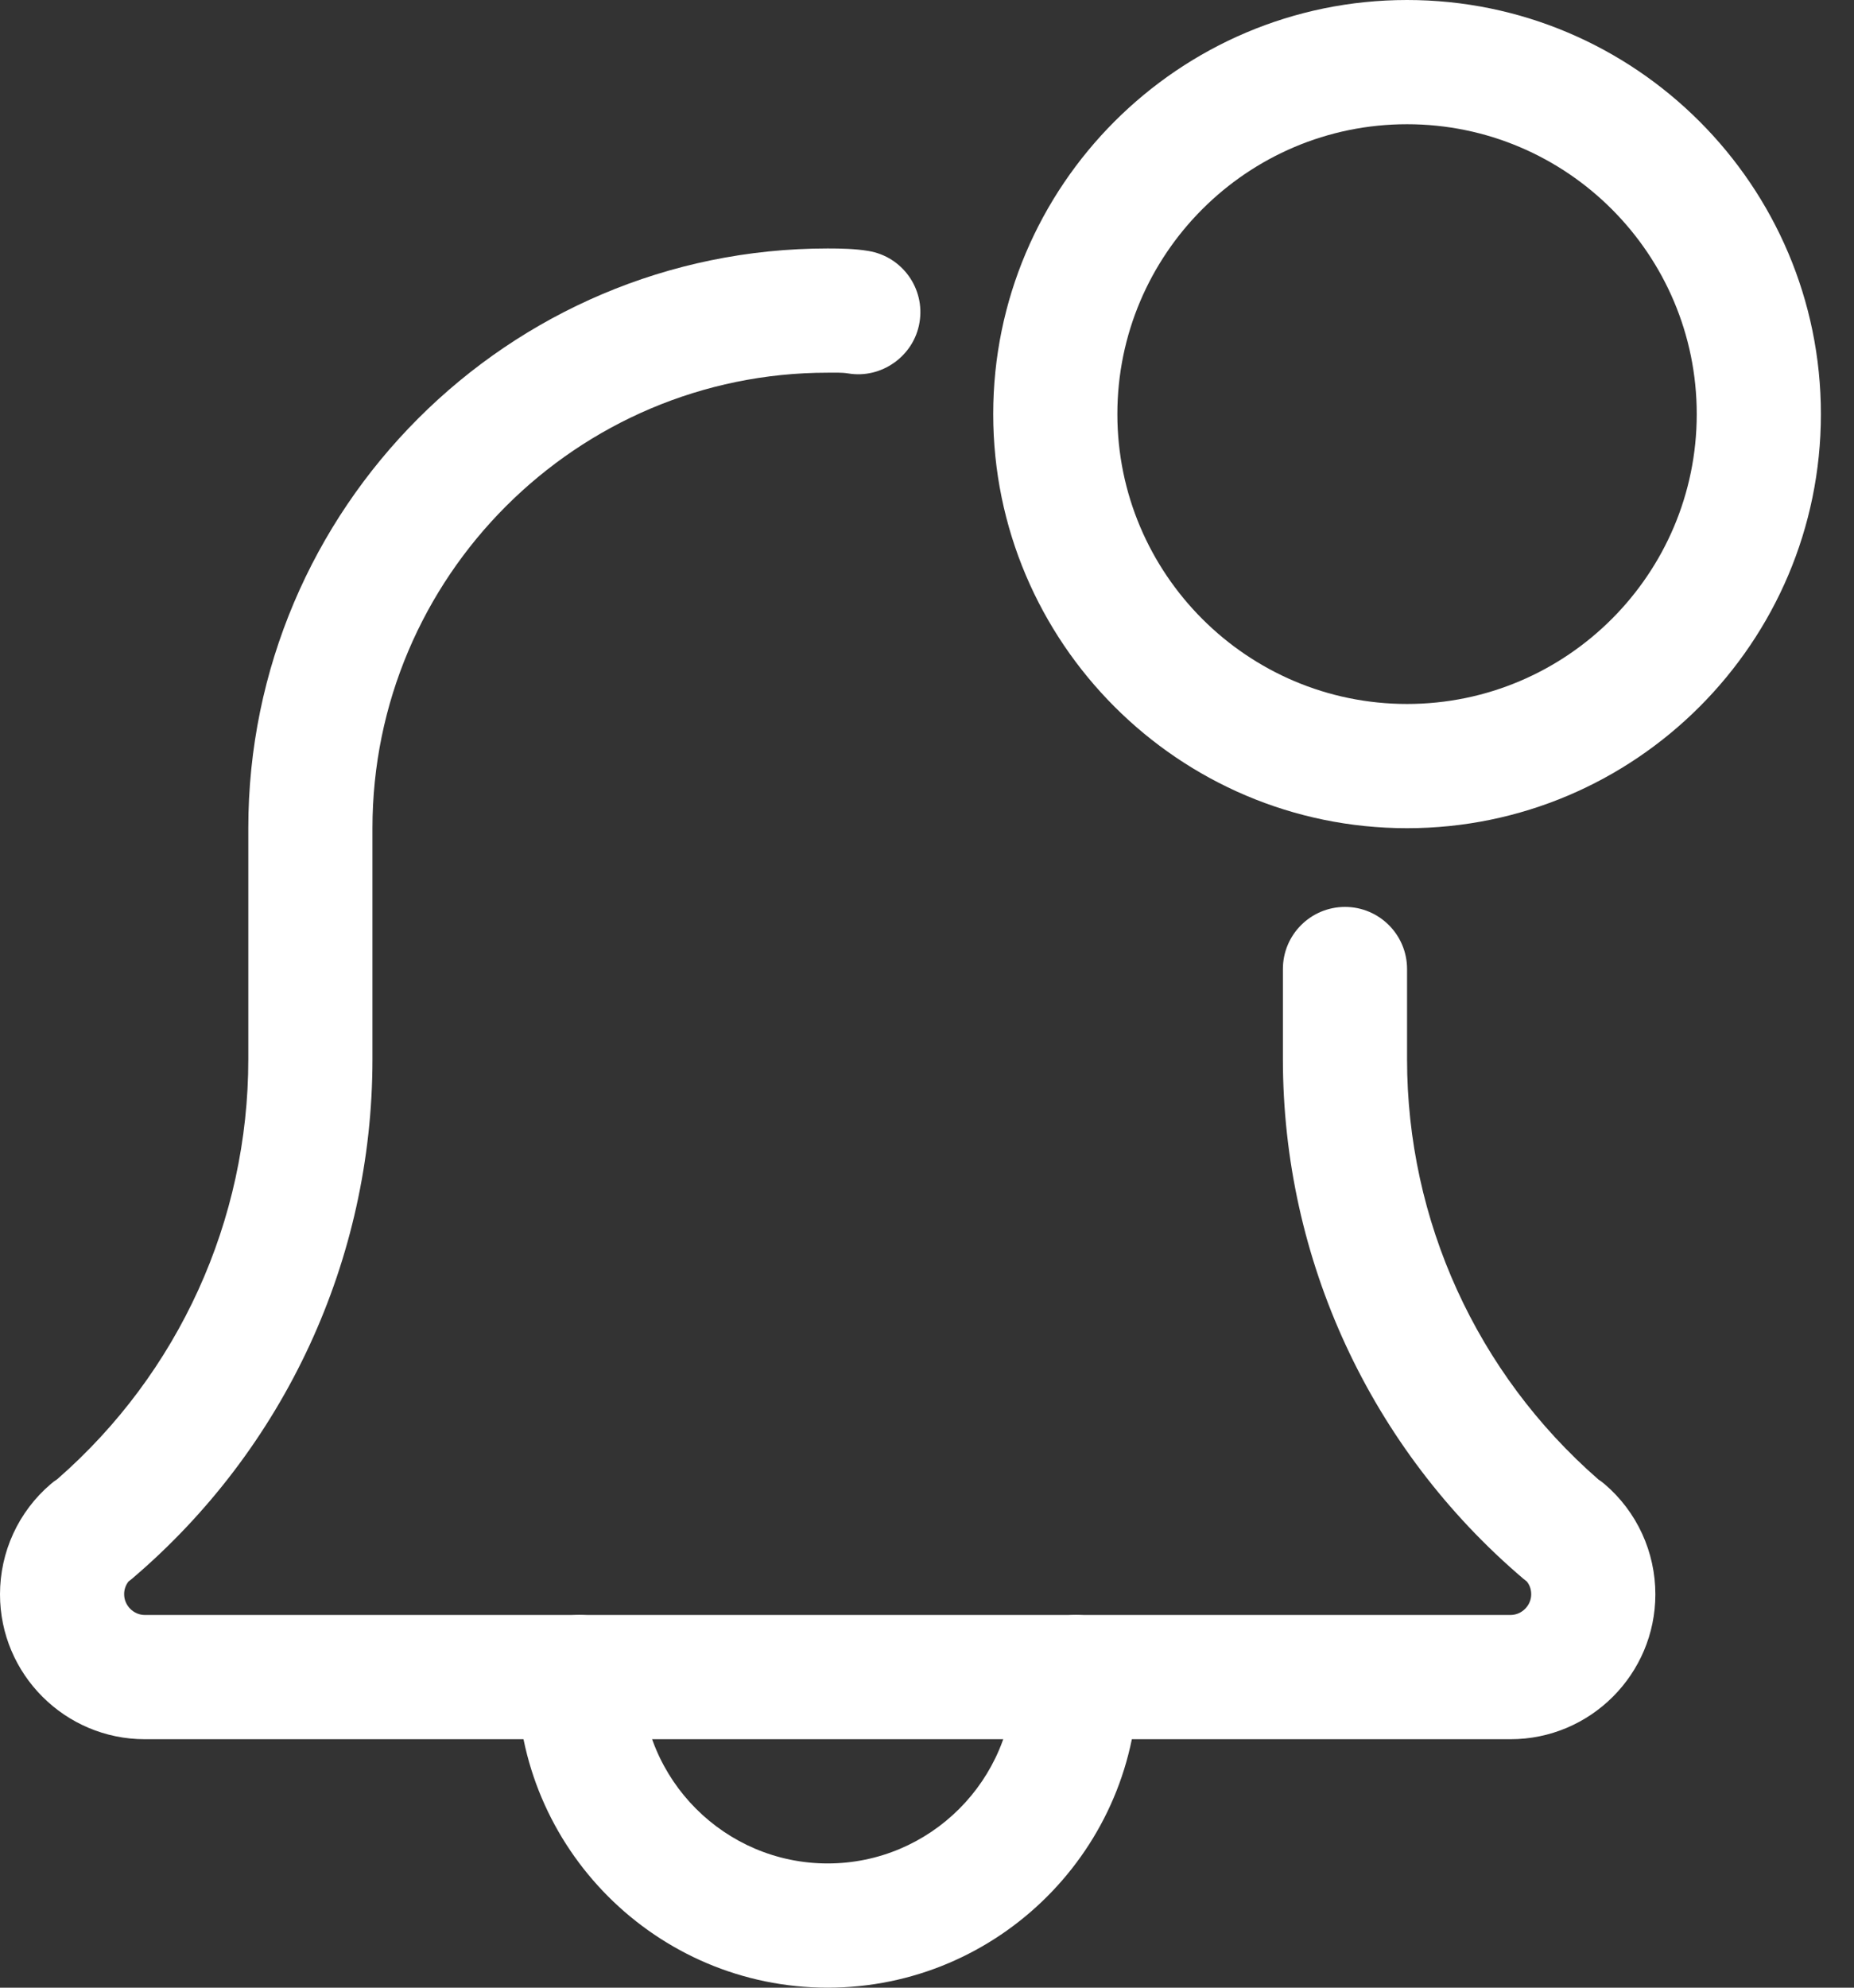 <svg width="28" height="30" viewBox="0 0 28 30" fill="none" xmlns="http://www.w3.org/2000/svg">
<rect x="0" y="0" width="28" height="30" fill="#333333" stroke="none"/>
<path d="M12.5 30C9.916 30 7.812 27.898 7.812 25.312C7.812 24.795 8.232 24.375 8.75 24.375C9.268 24.375 9.688 24.795 9.688 25.312C9.688 26.864 10.95 28.125 12.5 28.125C14.05 28.125 15.312 26.864 15.312 25.312C15.312 24.795 15.732 24.375 16.25 24.375C16.767 24.375 17.188 24.795 17.188 25.312C17.188 27.898 15.084 30 12.5 30Z" fill="#FFFFFF"/>
<path d="M22.812 26.25H2.187C0.981 26.25 4.15426e-07 25.269 4.15426e-07 24.063C-0 23.747 0.068 23.434 0.2 23.147C0.332 22.86 0.525 22.605 0.765 22.4C0.796 22.372 0.83 22.348 0.865 22.325C2.7 20.724 3.75 18.42 3.75 15.987V12.5C3.75 7.675 7.676 3.75 12.5 3.75C12.7 3.75 12.916 3.754 13.116 3.788C13.627 3.872 13.973 4.356 13.887 4.866C13.803 5.376 13.31 5.721 12.809 5.636C12.709 5.62 12.599 5.625 12.5 5.625C8.71 5.625 5.625 8.709 5.625 12.5V15.987C5.625 19.008 4.301 21.865 1.996 23.826C1.978 23.841 1.961 23.855 1.941 23.869C1.898 23.924 1.874 23.992 1.875 24.063C1.875 24.232 2.018 24.375 2.187 24.375H22.812C22.983 24.375 23.125 24.232 23.125 24.063C23.125 23.975 23.093 23.911 23.058 23.869C23.039 23.855 23.023 23.841 23.004 23.826C20.698 21.864 19.375 19.008 19.375 15.987V14.625C19.375 14.108 19.795 13.688 20.313 13.688C20.83 13.688 21.25 14.108 21.25 14.625V15.987C21.25 18.421 22.301 20.726 24.139 22.329C24.172 22.351 24.205 22.375 24.235 22.401C24.475 22.606 24.668 22.861 24.8 23.148C24.932 23.435 25 23.747 25 24.063C25 25.269 24.019 26.25 22.812 26.25Z" fill="#FFFFFF"/>
<path d="M21.25 12.5C17.804 12.5 15 9.696 15 6.25C15 2.804 17.804 0 21.25 0C24.696 0 27.5 2.804 27.5 6.25C27.5 9.696 24.696 12.5 21.25 12.5ZM21.25 1.875C18.837 1.875 16.875 3.837 16.875 6.25C16.875 8.662 18.837 10.625 21.25 10.625C23.663 10.625 25.625 8.662 25.625 6.25C25.625 3.837 23.663 1.875 21.25 1.875Z" fill="#FFFFFF"/>
</svg>
